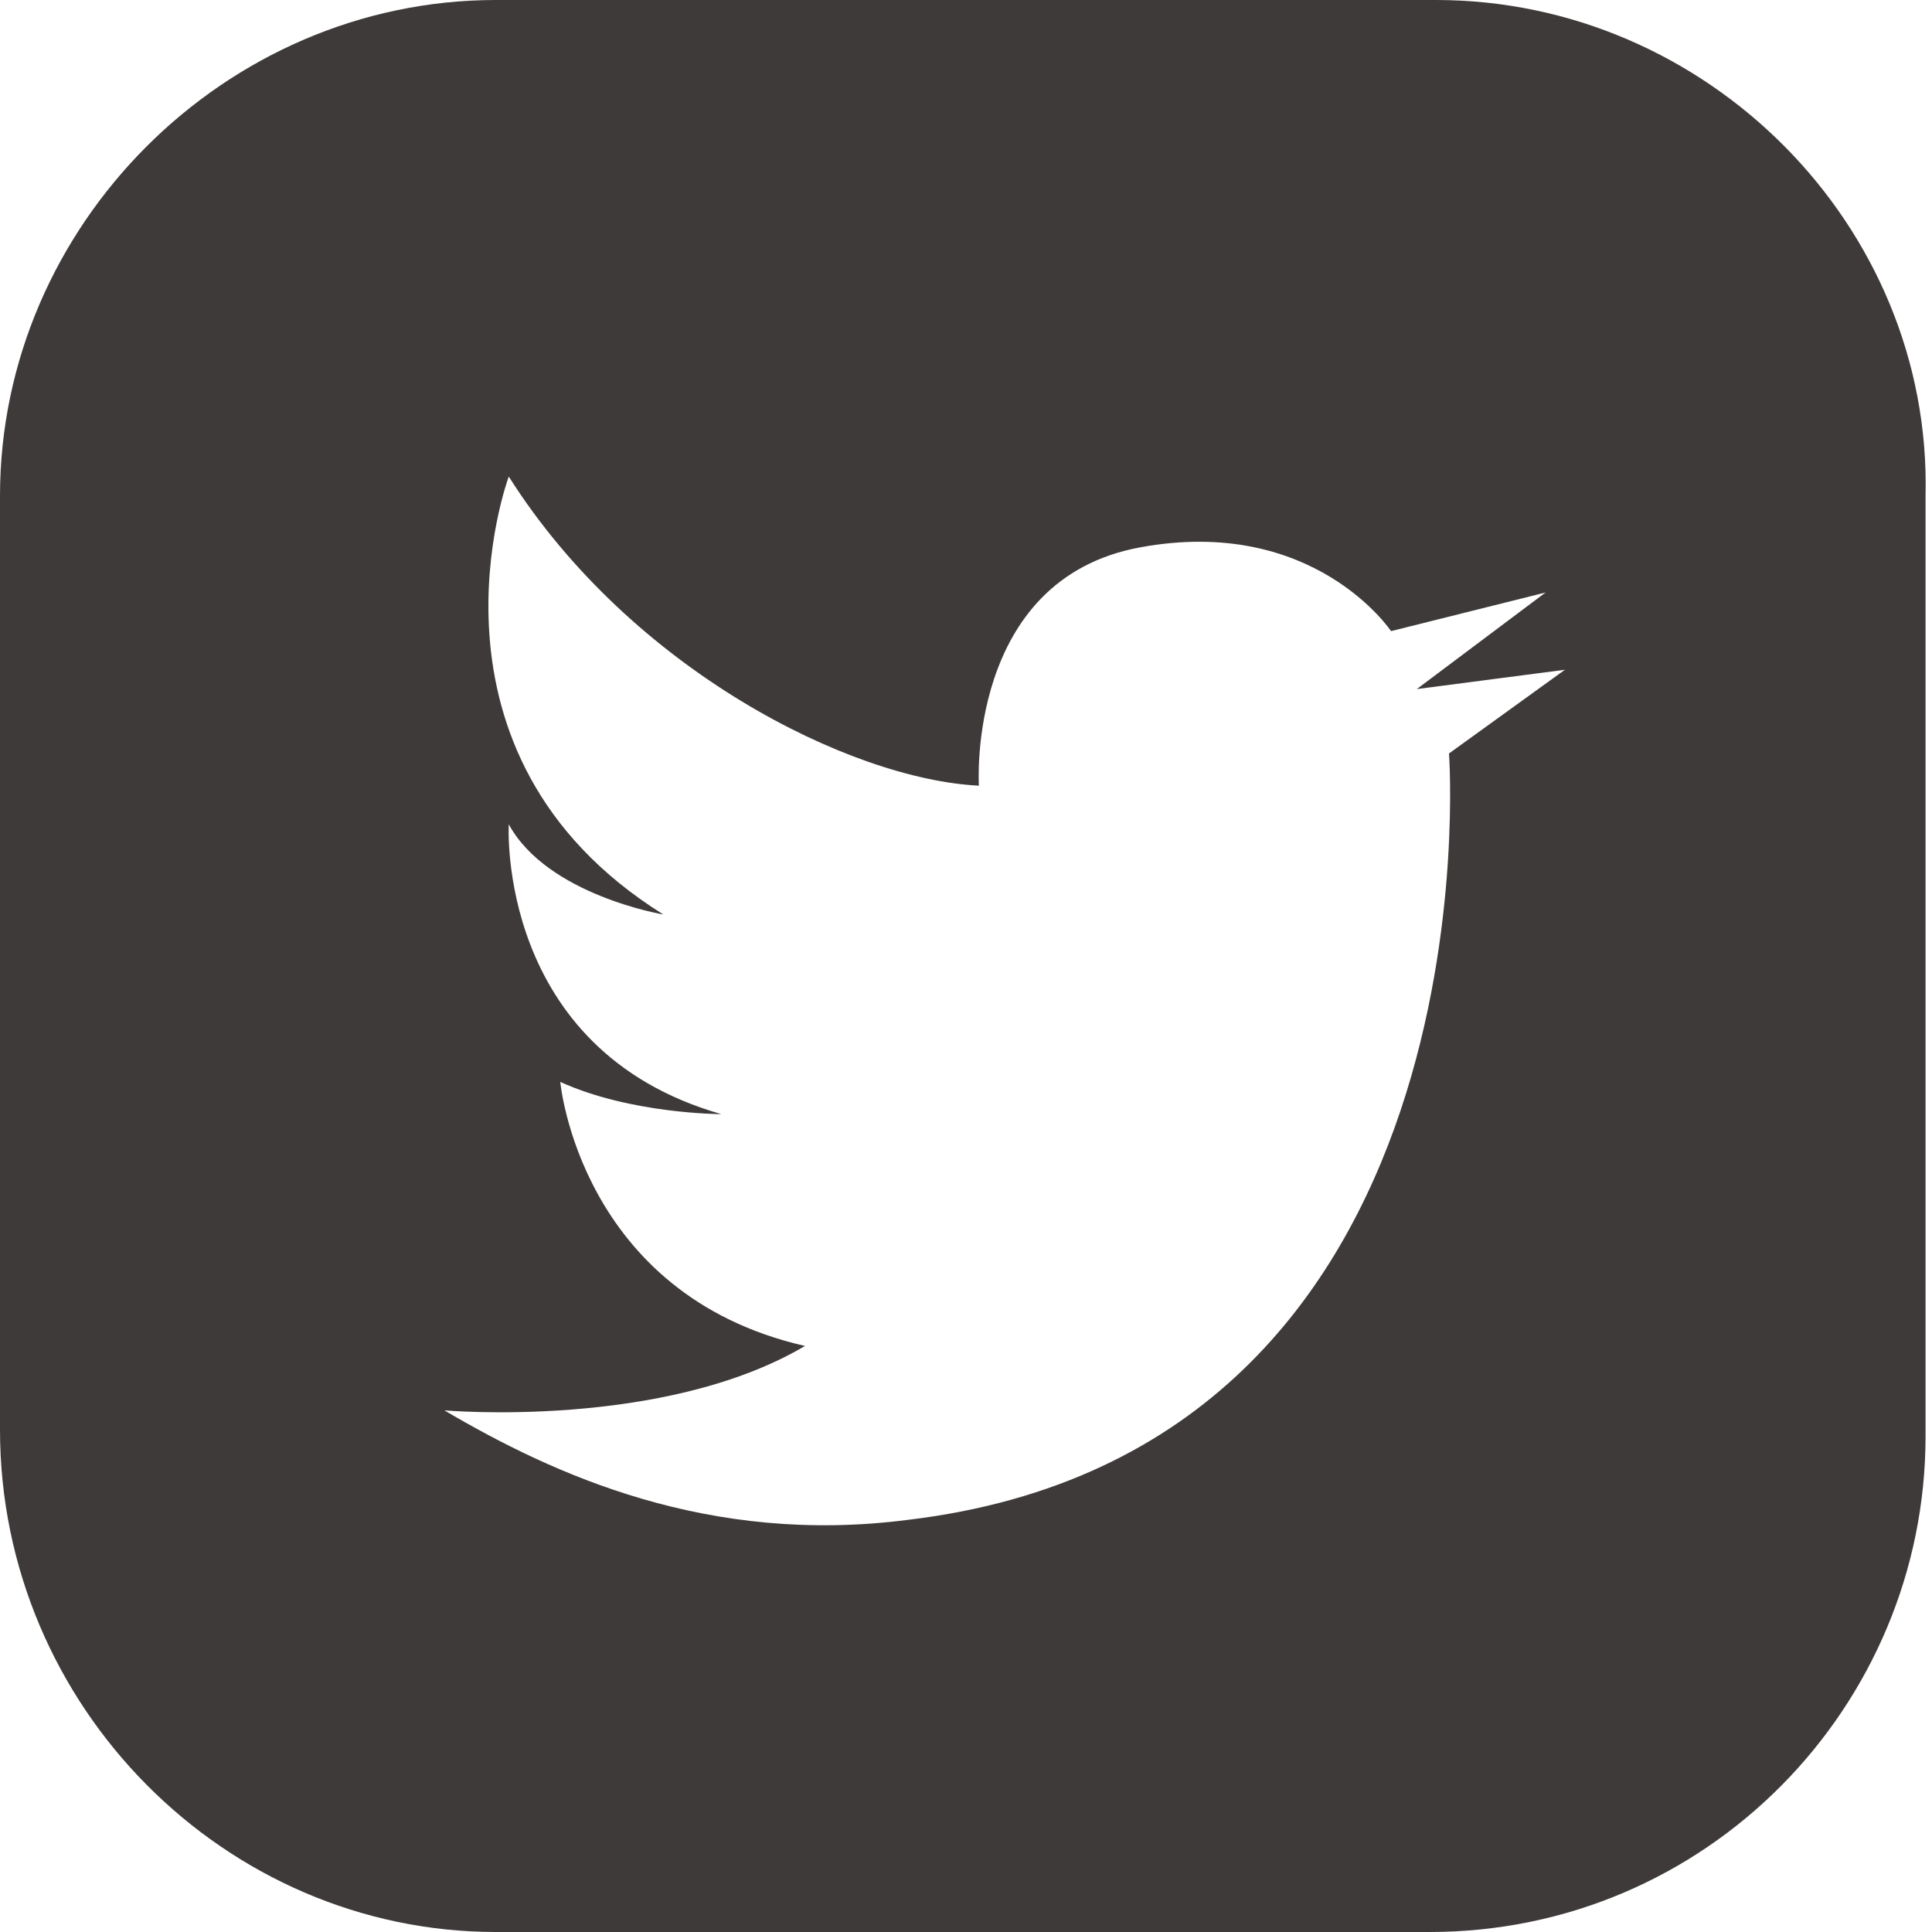 <svg xmlns="http://www.w3.org/2000/svg" viewBox="0 0 30 30"><path d="M22.3 0H7.7C3.5 0 0 3.5 0 7.7v14.5C0 26.5 3.5 30 7.7 30h14.5c4.3 0 7.7-3.5 7.7-7.7V7.7C30 3.5 26.5 0 22.3 0zm-8.2 23.6c-3.1.4-5.5-.7-7.2-1.7 0 0 3.4.3 5.6-1-3.5-.8-3.8-4.1-3.8-4.1 1.1.5 2.5.5 2.5.5-3.5-1-3.3-4.5-3.3-4.5.6 1.1 2.4 1.4 2.4 1.4-4-2.5-2.4-6.8-2.4-6.8 1.9 3 5.3 4.7 7.3 4.8 0 0-.2-3.2 2.5-3.7s3.9 1.3 3.9 1.3l2.4-.6-2 1.5 2.3-.3-1.8 1.3s.8 10.8-8.4 11.9z" fill="#3e3a39"/></svg>